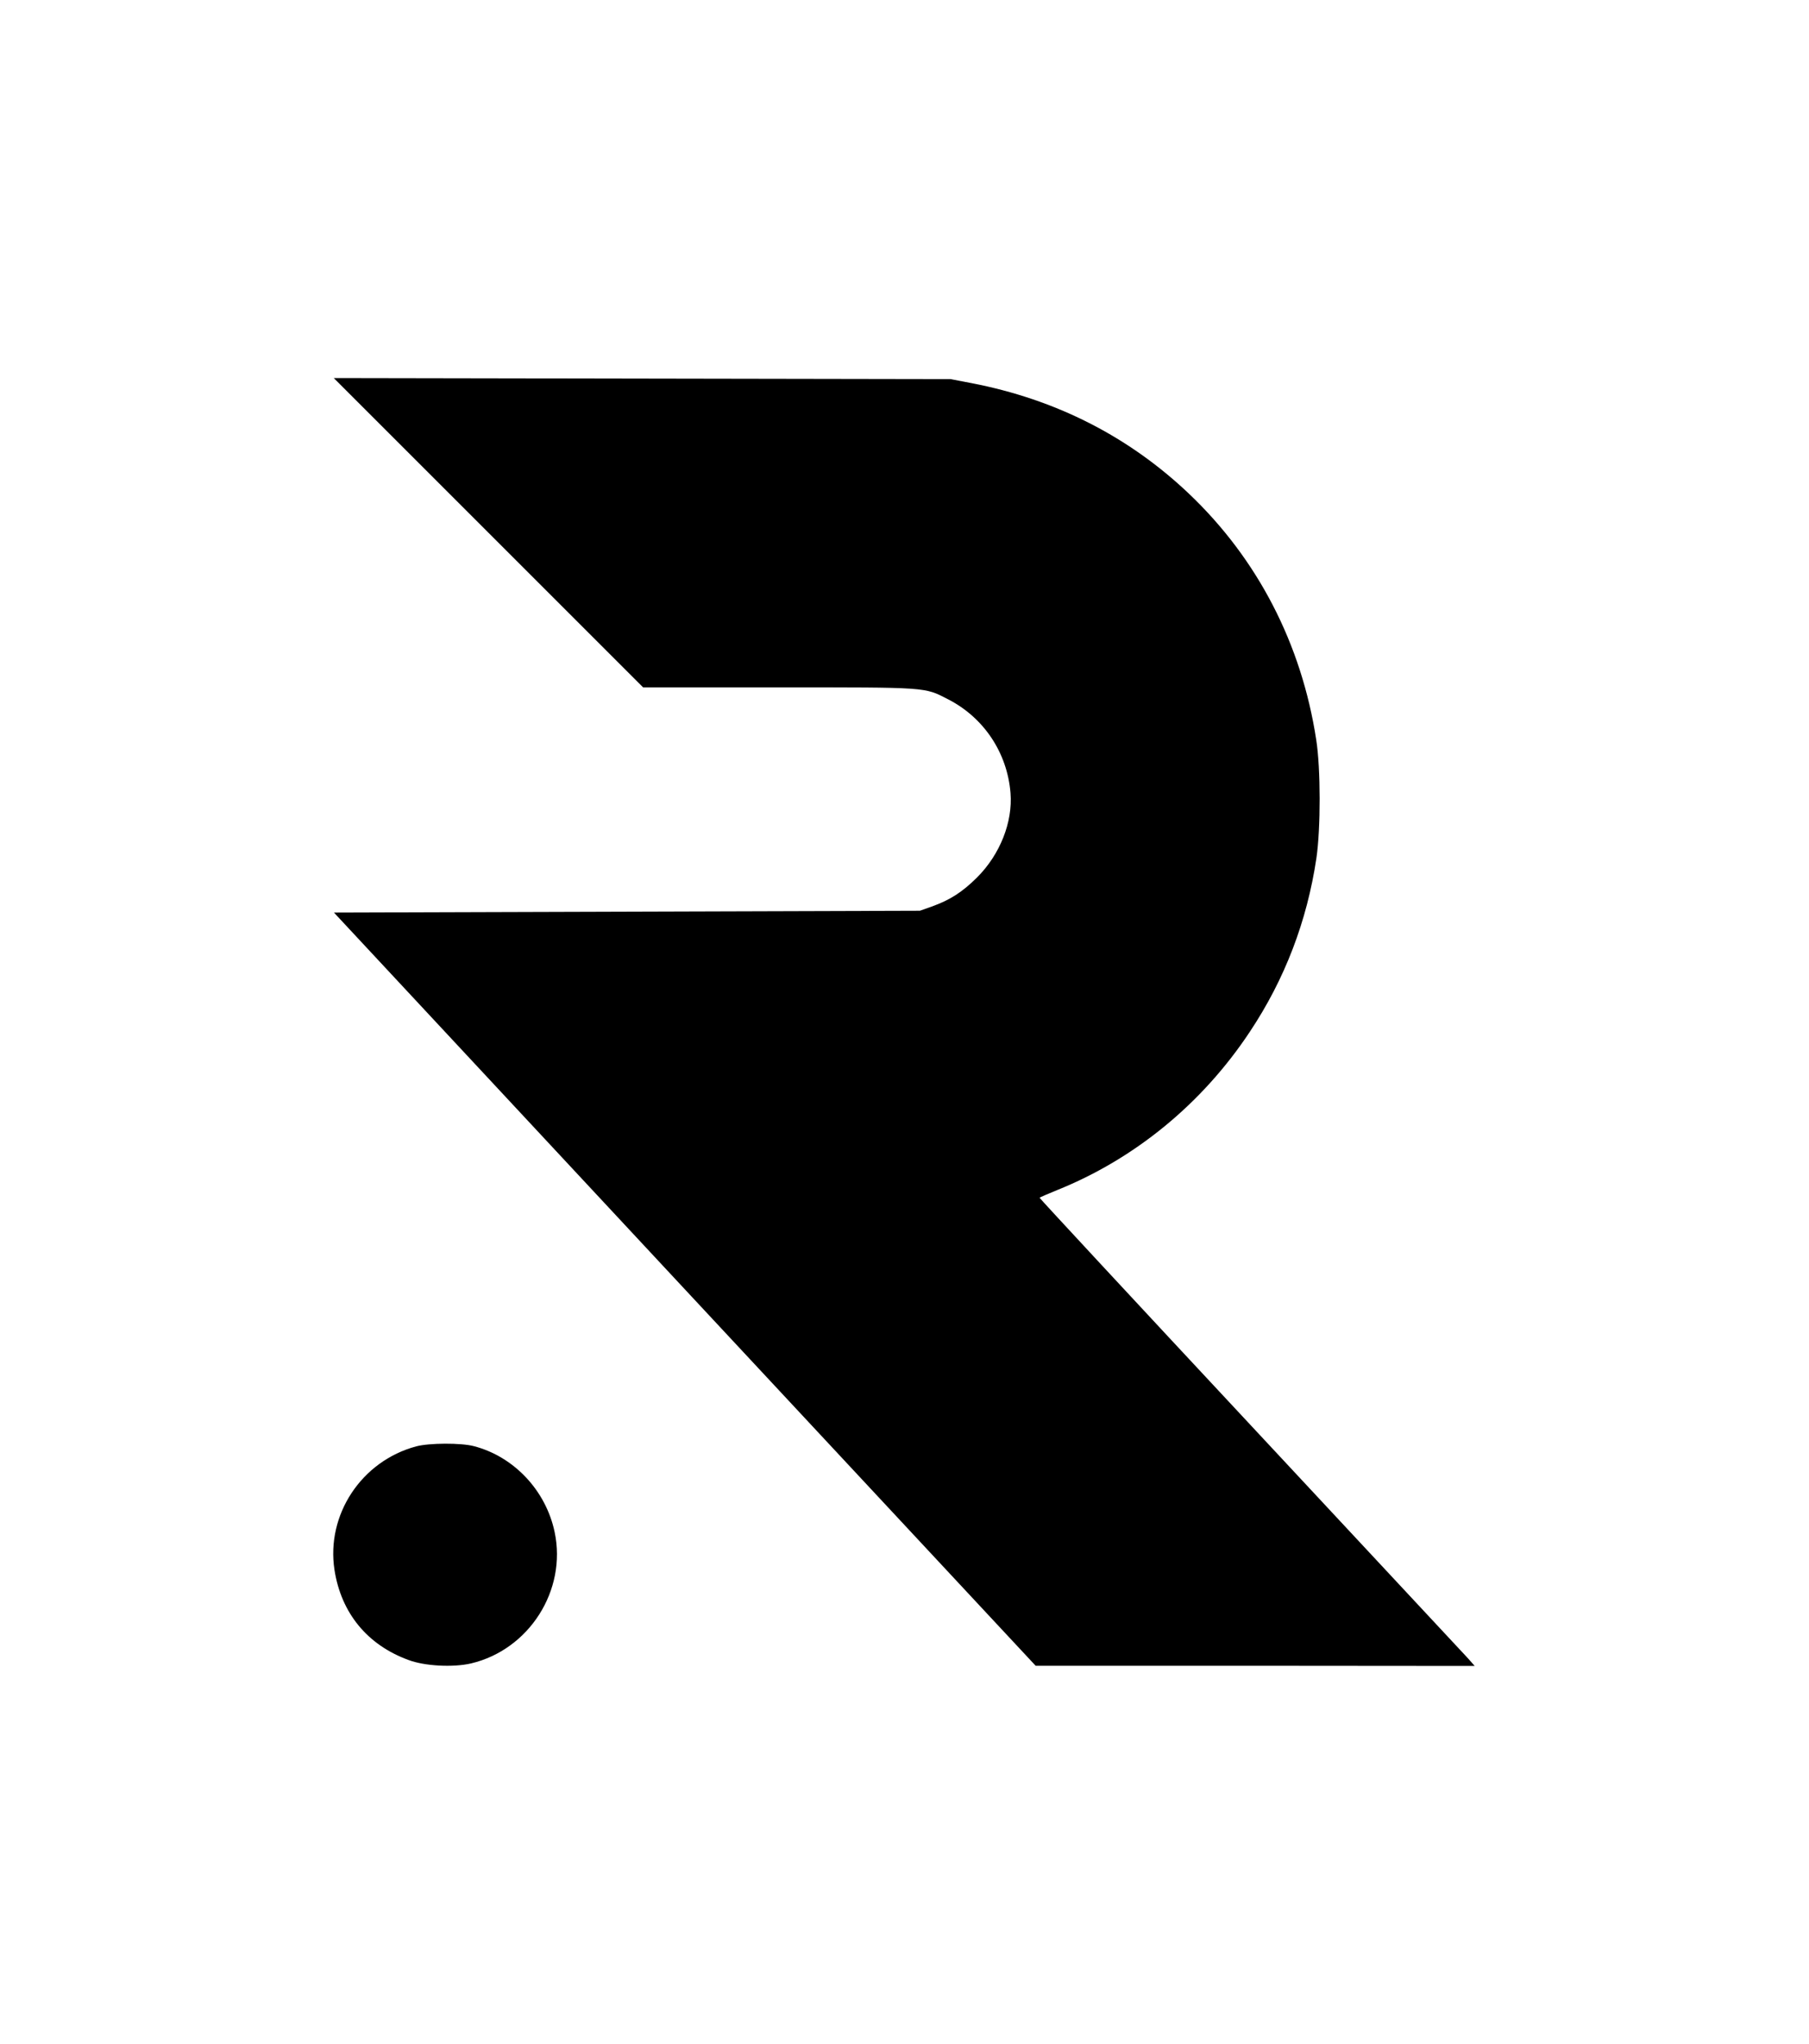 <?xml version="1.0" standalone="no"?>
<!DOCTYPE svg PUBLIC "-//W3C//DTD SVG 20010904//EN"
 "http://www.w3.org/TR/2001/REC-SVG-20010904/DTD/svg10.dtd">
<svg version="1.0" xmlns="http://www.w3.org/2000/svg"
 width="1000pt" height="1130pt" viewBox="0 0 1000 1130"
 preserveAspectRatio="xMidYMid meet">
<g transform="translate(0,1130) scale(0.1,-0.1)"
fill="#000000" stroke="none">
<path d="M2700 8355 l855 -855 749 0 c827 0 805 2 935 -65 199 -101 329 -296
347 -519 13 -161 -58 -340 -185 -467 -82 -81 -148 -124 -251 -161 l-65 -23
-1620 -5 -1619 -5 1939 -2082 1940 -2082 1214 0 1213 -1 -38 43 c-21 23 -563
604 -1204 1292 -641 687 -1164 1251 -1163 1253 1 3 44 21 95 42 431 173 804
479 1067 876 193 290 316 611 368 960 24 164 24 495 -1 654 -81 530 -324 1000
-704 1361 -333 316 -735 521 -1202 611 l-115 22 -1705 3 -1705 3 855 -855z"/>
<path d="M2301 3304 c-303 -81 -499 -378 -452 -683 37 -239 182 -415 409 -498
90 -34 247 -42 346 -19 321 76 530 404 462 726 -48 229 -224 417 -446 475 -71
19 -248 18 -319 -1z"/>
</g>
</svg>
